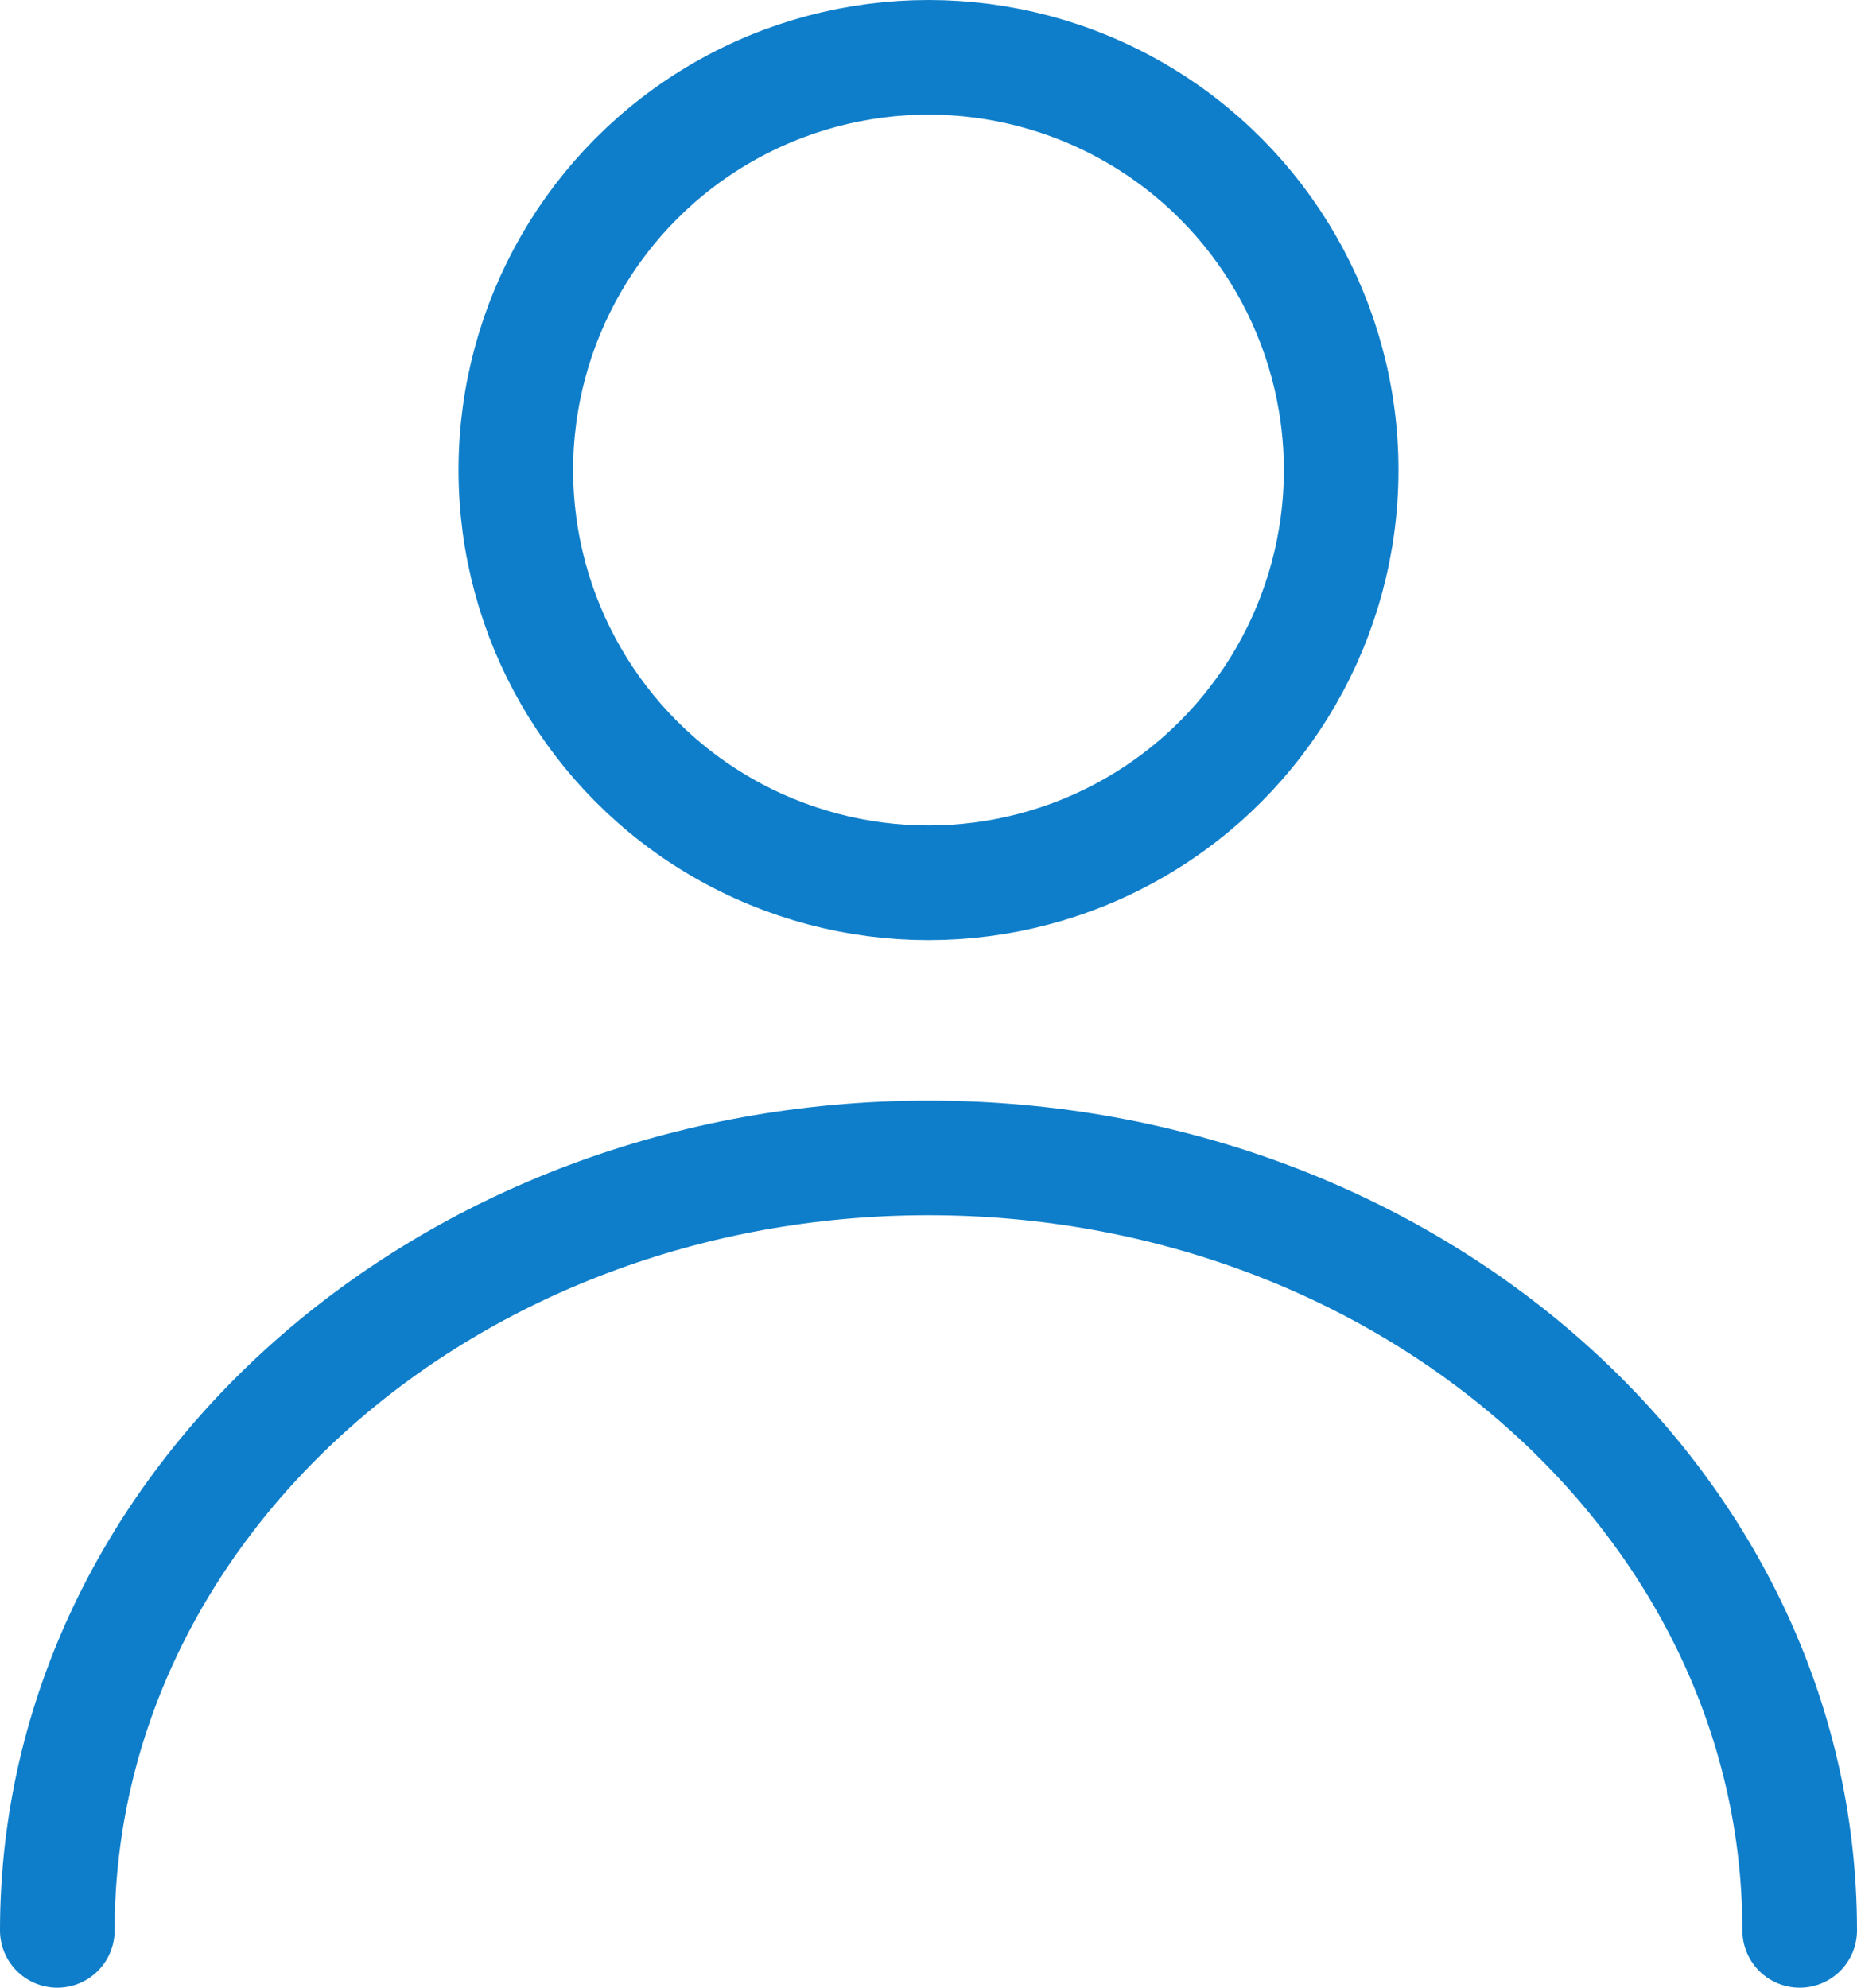 <?xml version="1.0" encoding="UTF-8"?>
<svg width="16.2px" height="17.338px" viewBox="0 0 16.2 17.338" version="1.1" xmlns="http://www.w3.org/2000/svg" xmlns:xlink="http://www.w3.org/1999/xlink">
    <title>Group 16@3x</title>
    <g id="Booking-management" stroke="none" stroke-width="1" fill="none" fill-rule="evenodd" stroke-linecap="round">
        <g id="Mgmt-property" transform="translate(-17.5, -155.5)" stroke="#0E7ECA">
            <g id="Group-14" transform="translate(-2, 68)">
                <g id="Group-16" transform="translate(20, 88)">
                    <circle id="Oval" cx="7.6" cy="3.6" r="3.6"></circle>
                    <path d="M15.2,16.338 C15.2,12.617 11.797,9.6 7.6,9.6 C3.403,9.6 0,12.617 0,16.338" id="Shape"></path>
                </g>
            </g>
        </g>
    </g>
</svg>